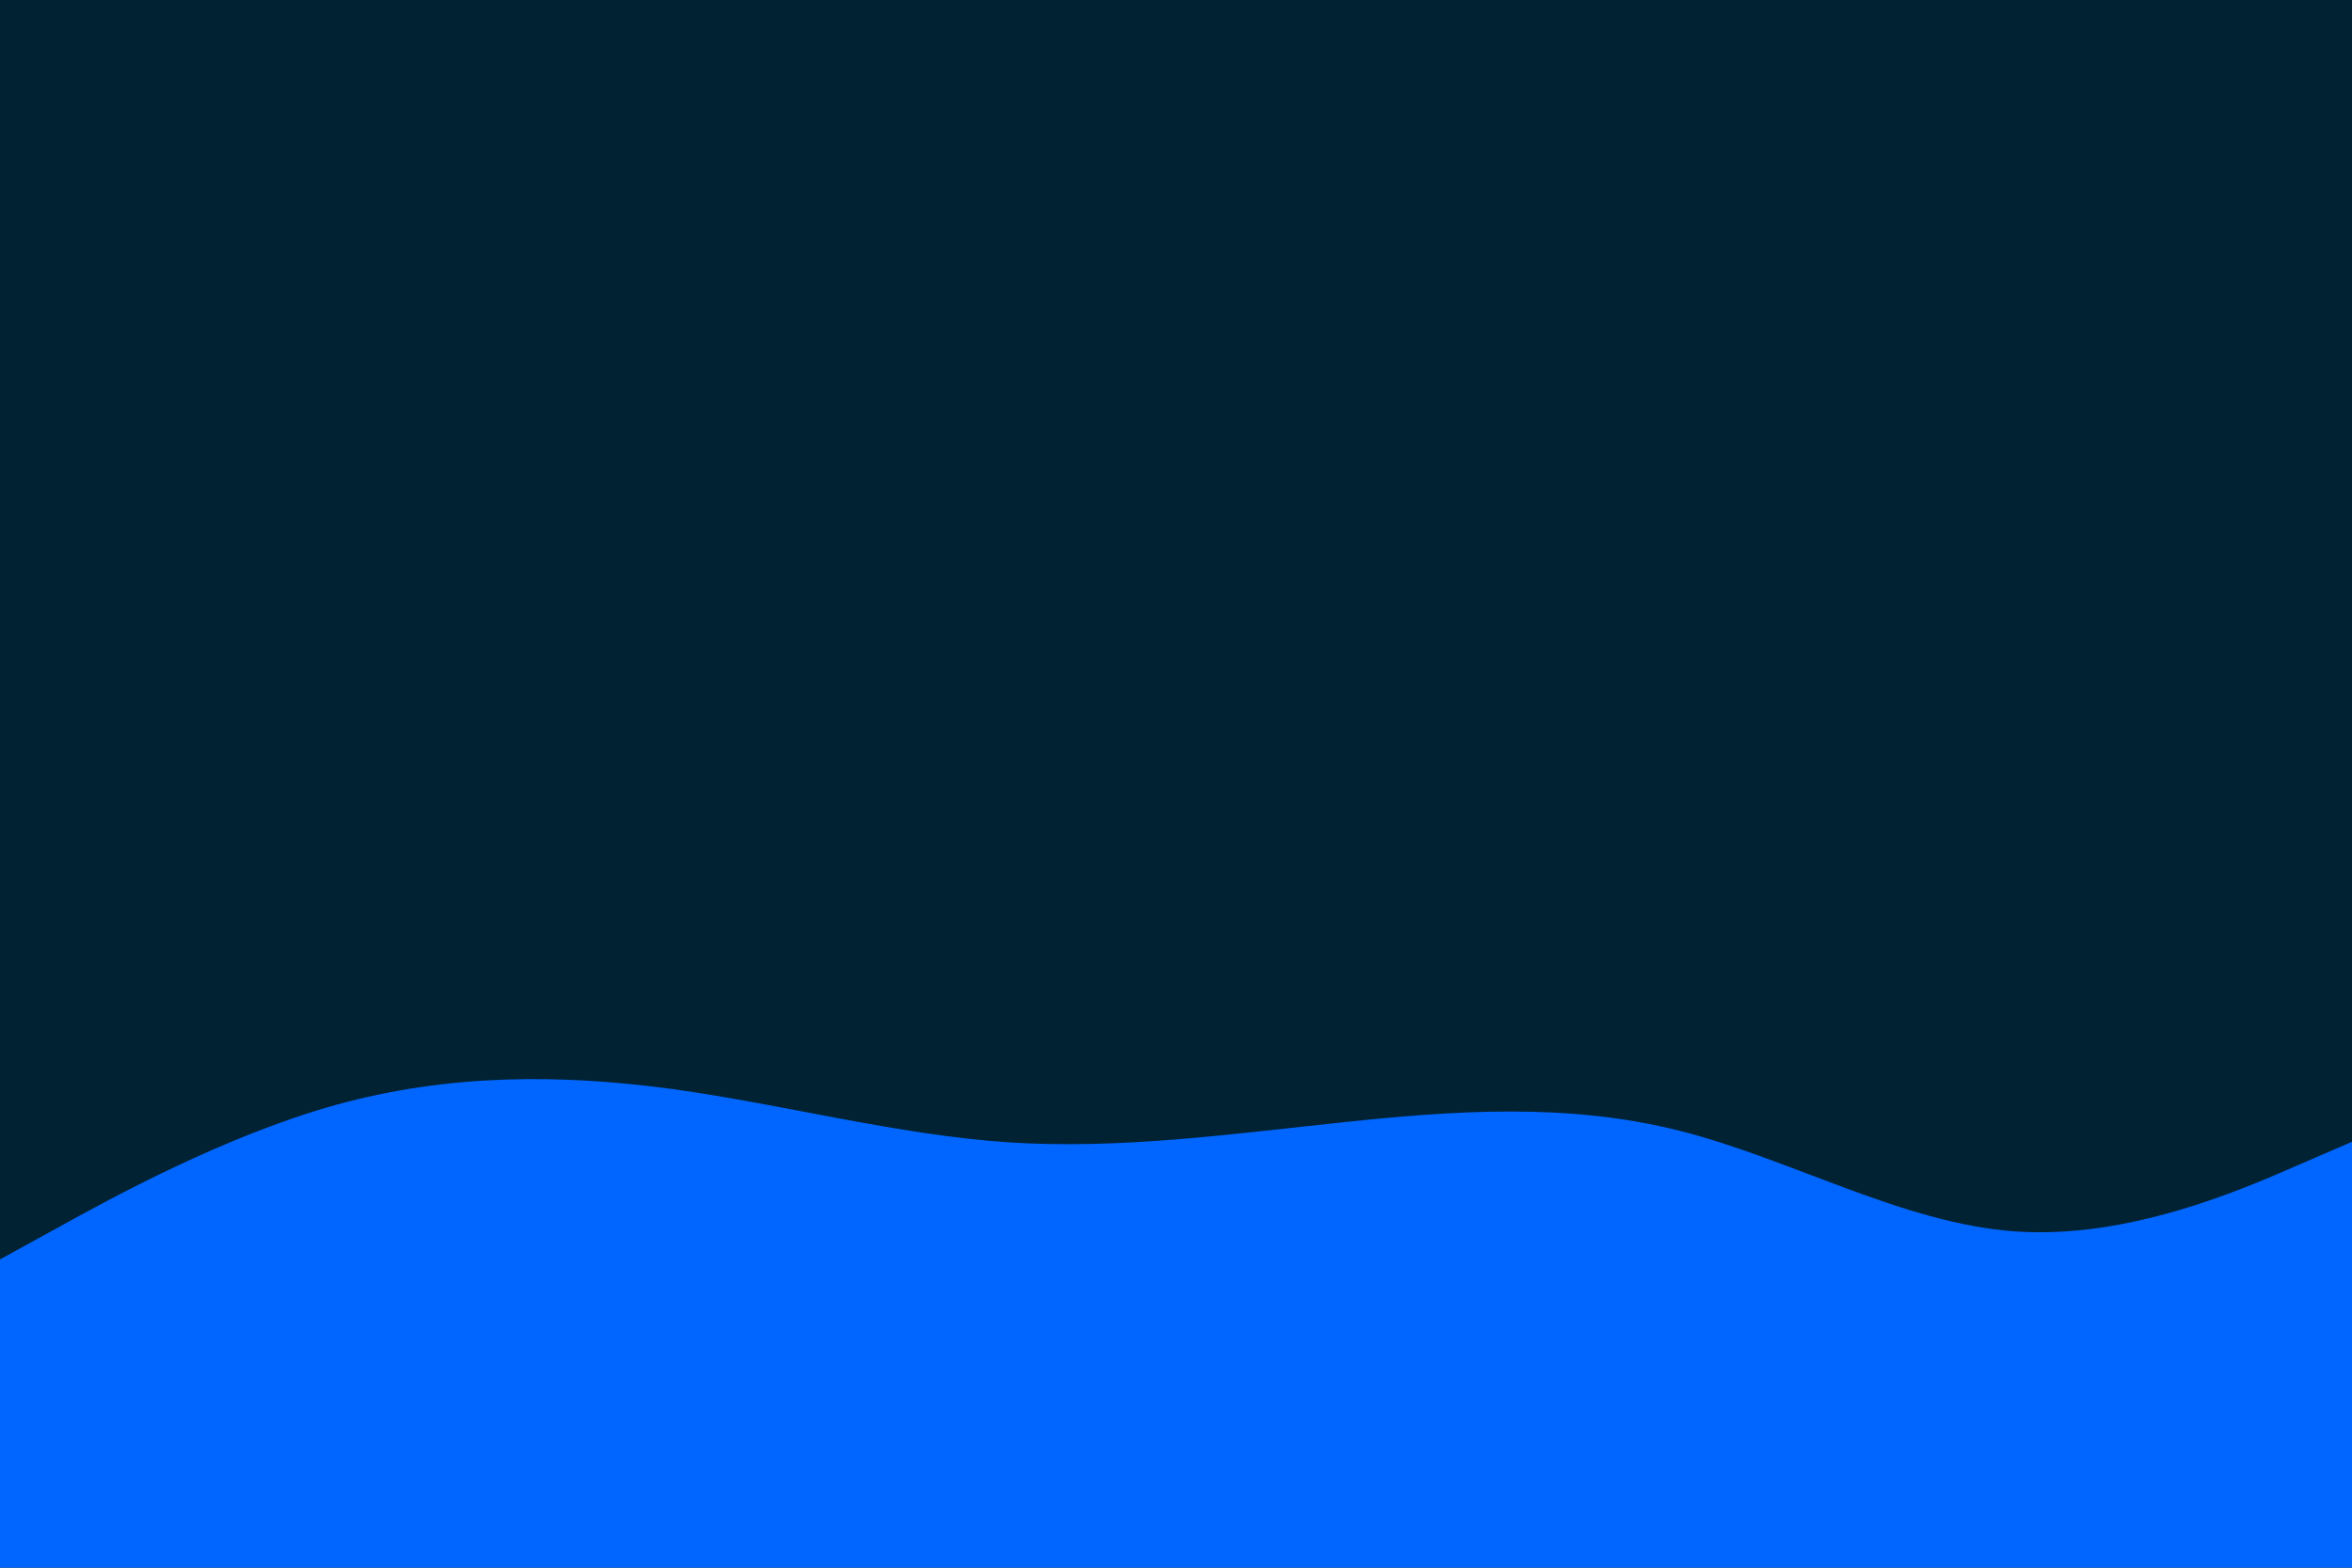 <svg id="visual" viewBox="0 0 900 600" width="900" height="600" xmlns="http://www.w3.org/2000/svg" xmlns:xlink="http://www.w3.org/1999/xlink" version="1.1"><rect x="0" y="0" width="900" height="600" fill="#002233"></rect><path d="M0 482L21.5 470.2C43 458.3 86 434.7 128.8 422.8C171.7 411 214.3 411 257.2 416.8C300 422.7 343 434.3 385.8 437.2C428.7 440 471.3 434 514.2 429.5C557 425 600 422 642.8 432.8C685.7 443.7 728.3 468.3 771.2 471.3C814 474.3 857 455.7 878.5 446.3L900 437L900 601L878.5 601C857 601 814 601 771.2 601C728.3 601 685.7 601 642.8 601C600 601 557 601 514.2 601C471.3 601 428.7 601 385.8 601C343 601 300 601 257.2 601C214.3 601 171.7 601 128.8 601C86 601 43 601 21.5 601L0 601Z" fill="#0066FF" stroke-linecap="round" stroke-linejoin="miter"></path></svg>